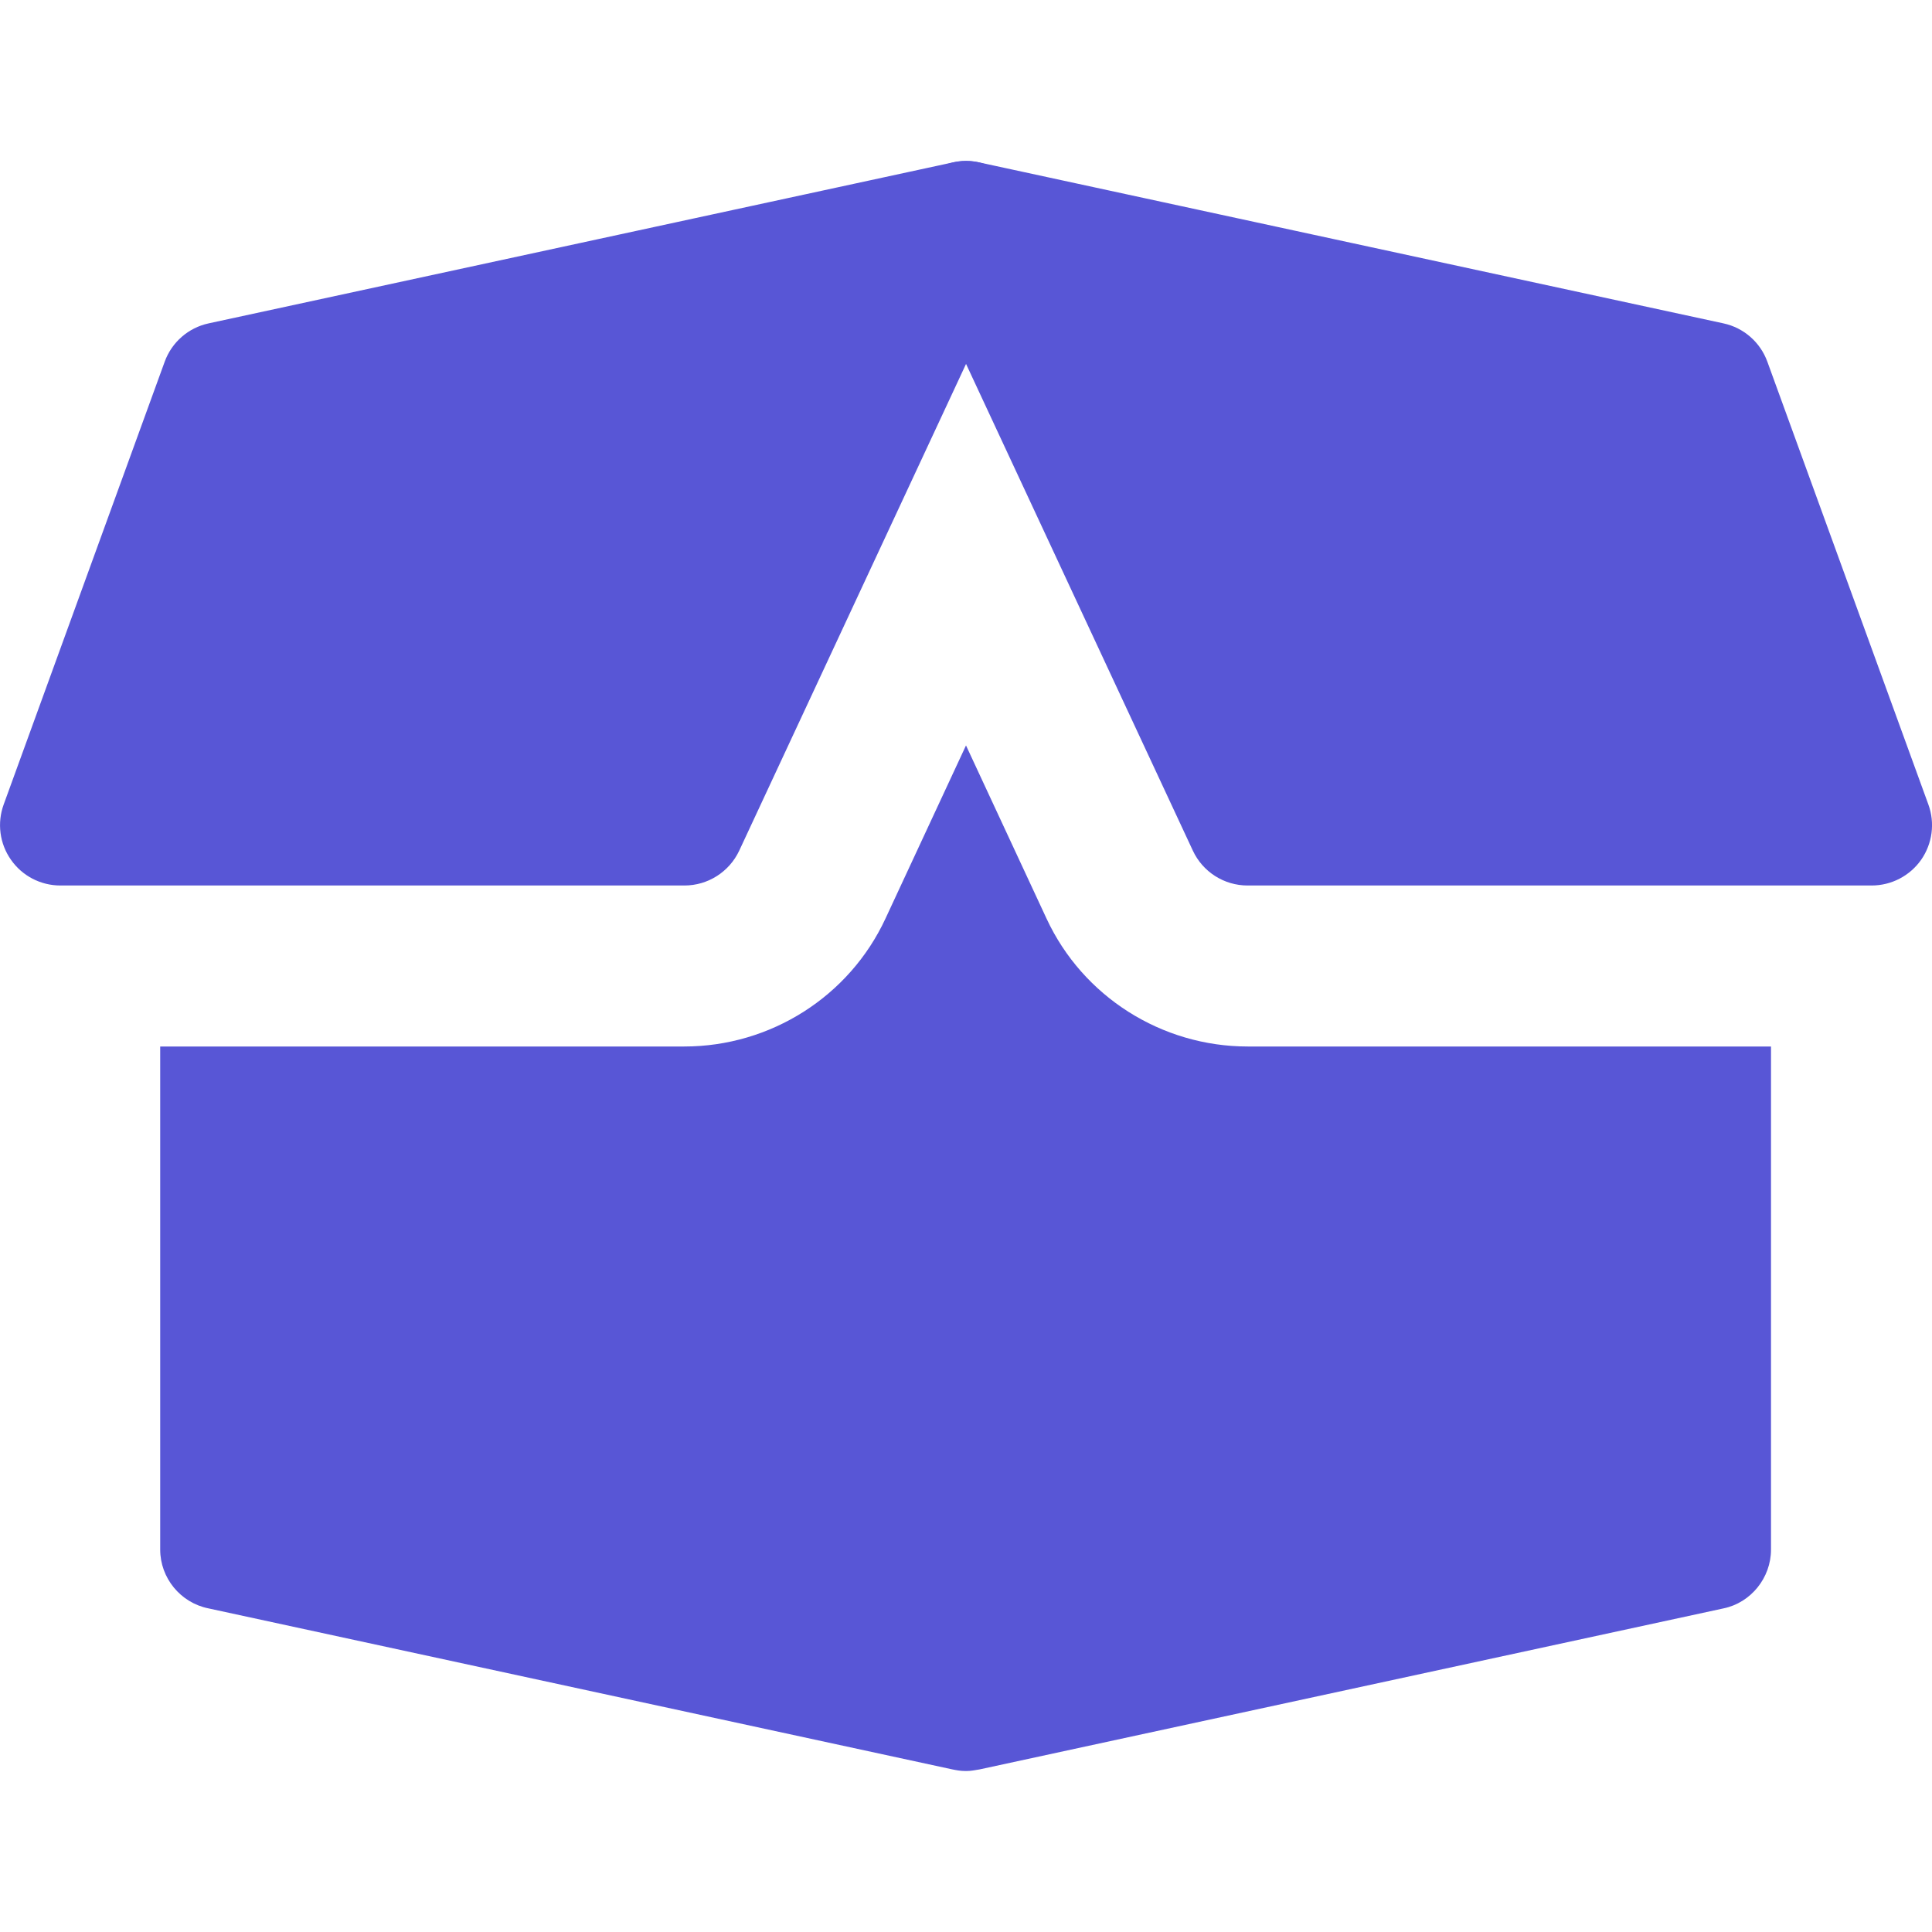 <svg width="48" height="48" viewBox="0 0 48 48" fill="none" xmlns="http://www.w3.org/2000/svg">
<g clip-path="url(#clip0)">
<path d="M31 26C28.86 26 26.9 24.76 26 22.82L24 18.52L22 22.82C21.1 24.76 19.14 26 17 26H3.98V38.5C3.98 39.2 4.48 39.82 5.18 39.96L23.66 43.96C23.76 43.98 23.86 44 23.98 44H24H24.02C24.12 44 24.22 43.98 24.34 43.96L42.82 39.96C43.5 39.82 44 39.2 44 38.5V26H31Z" fill="#5856D6"/>
<path d="M46.5 22H30.996C30.412 22 29.882 21.662 29.636 21.134L22.646 6.134C22.404 5.618 22.478 5.01 22.834 4.564C23.19 4.12 23.77 3.91 24.324 4.034L42.818 8.034C43.322 8.142 43.734 8.502 43.91 8.988L47.91 19.988C48.078 20.448 48.01 20.96 47.73 21.362C47.448 21.762 46.99 22 46.5 22Z" fill="#5856D6"/>
<path d="M17.004 22H1.5C1.01 22 0.552 21.762 0.272 21.36C-0.01 20.96 -0.076 20.446 0.092 19.986L4.092 8.986C4.268 8.502 4.68 8.142 5.184 8.034L23.678 4.034C24.234 3.91 24.812 4.118 25.168 4.564C25.524 5.01 25.596 5.618 25.356 6.134L18.366 21.134C18.118 21.662 17.588 22 17.004 22Z" fill="#5856D6"/>
</g>
<defs>
<clipPath id="clip0">
<rect width="48" height="48" fill="white"/>
</clipPath>
</defs>
</svg>
